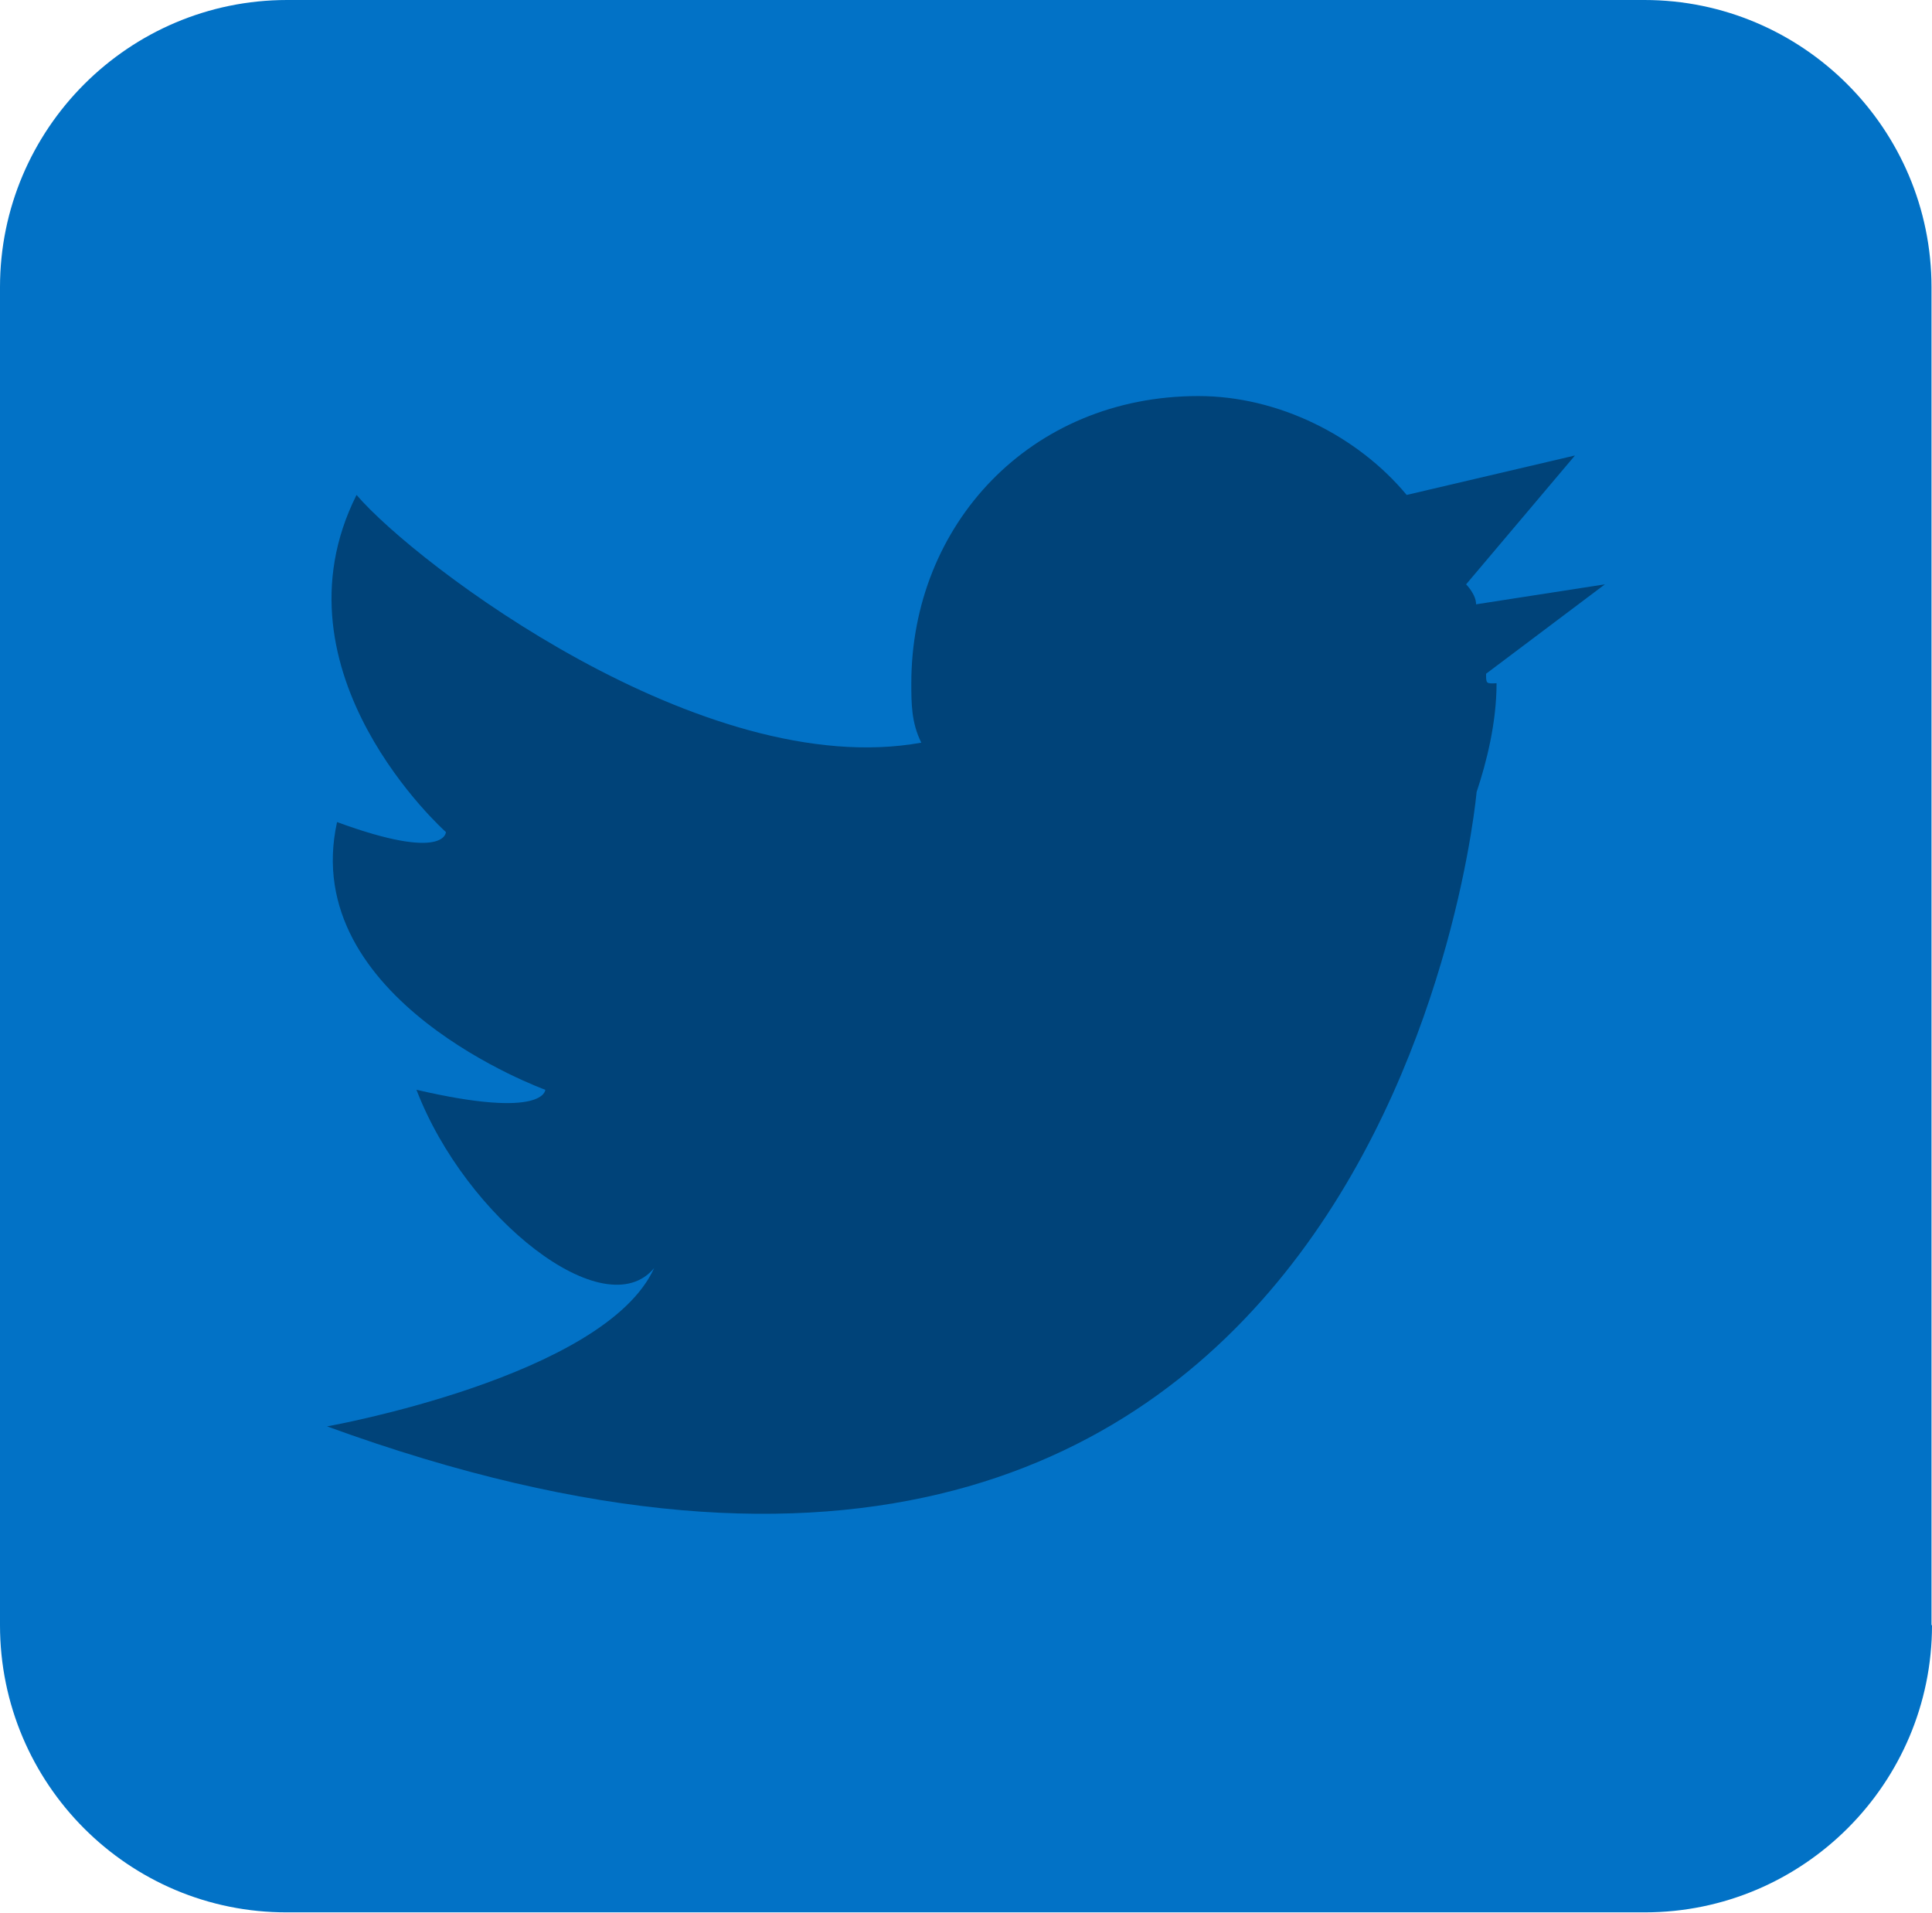 <?xml version="1.0" encoding="utf-8"?>
<!-- Generator: Adobe Illustrator 18.0.0, SVG Export Plug-In . SVG Version: 6.00 Build 0)  -->
<!DOCTYPE svg PUBLIC "-//W3C//DTD SVG 1.1//EN" "http://www.w3.org/Graphics/SVG/1.1/DTD/svg11.dtd">
<svg version="1.1" id="Layer_2" xmlns="http://www.w3.org/2000/svg" xmlns:xlink="http://www.w3.org/1999/xlink" x="0px" y="0px"
	 viewBox="0 0 386.9 383" enable-background="new 0 0 386.9 383" xml:space="preserve">
<g>
	<path fill="#0272C6" d="M386.9,325.4c0,31.7-25.8,57.5-57.5,57.5H57.5C25.8,383,0,357.2,0,325.4V57.5C0,25.8,25.8,0,57.5,0h271.8
		c31.7,0,57.5,25.8,57.5,57.5V325.4z"/>
	<path fill="#004379" d="M297.6,134.9l23.8-17.9l-25.8,4c0-2-2-4-2-4l0,0l21.8-25.8l-33.7,7.9l0,0c-9.9-11.9-25.8-19.8-41.7-19.8
		c-33.7,0-57.5,25.8-57.5,57.5c0,4,0,7.9,2,11.9l0,0c-43.7,7.9-101.2-35.7-113.1-49.6c-17.9,35.7,17.9,67.5,17.9,67.5s0,6-21.8-2
		c-7.9,35.7,41.7,53.6,41.7,53.6s0,6-25.8,0c9.9,25.8,37.7,47.6,47.6,35.7c-9.9,21.8-65.5,31.7-65.5,31.7
		c212.3,77.4,230.2-127,230.2-127l0,0c2-6,4-13.9,4-21.8C297.6,136.9,297.6,136.9,297.6,134.9z"/>
</g>
</svg>
